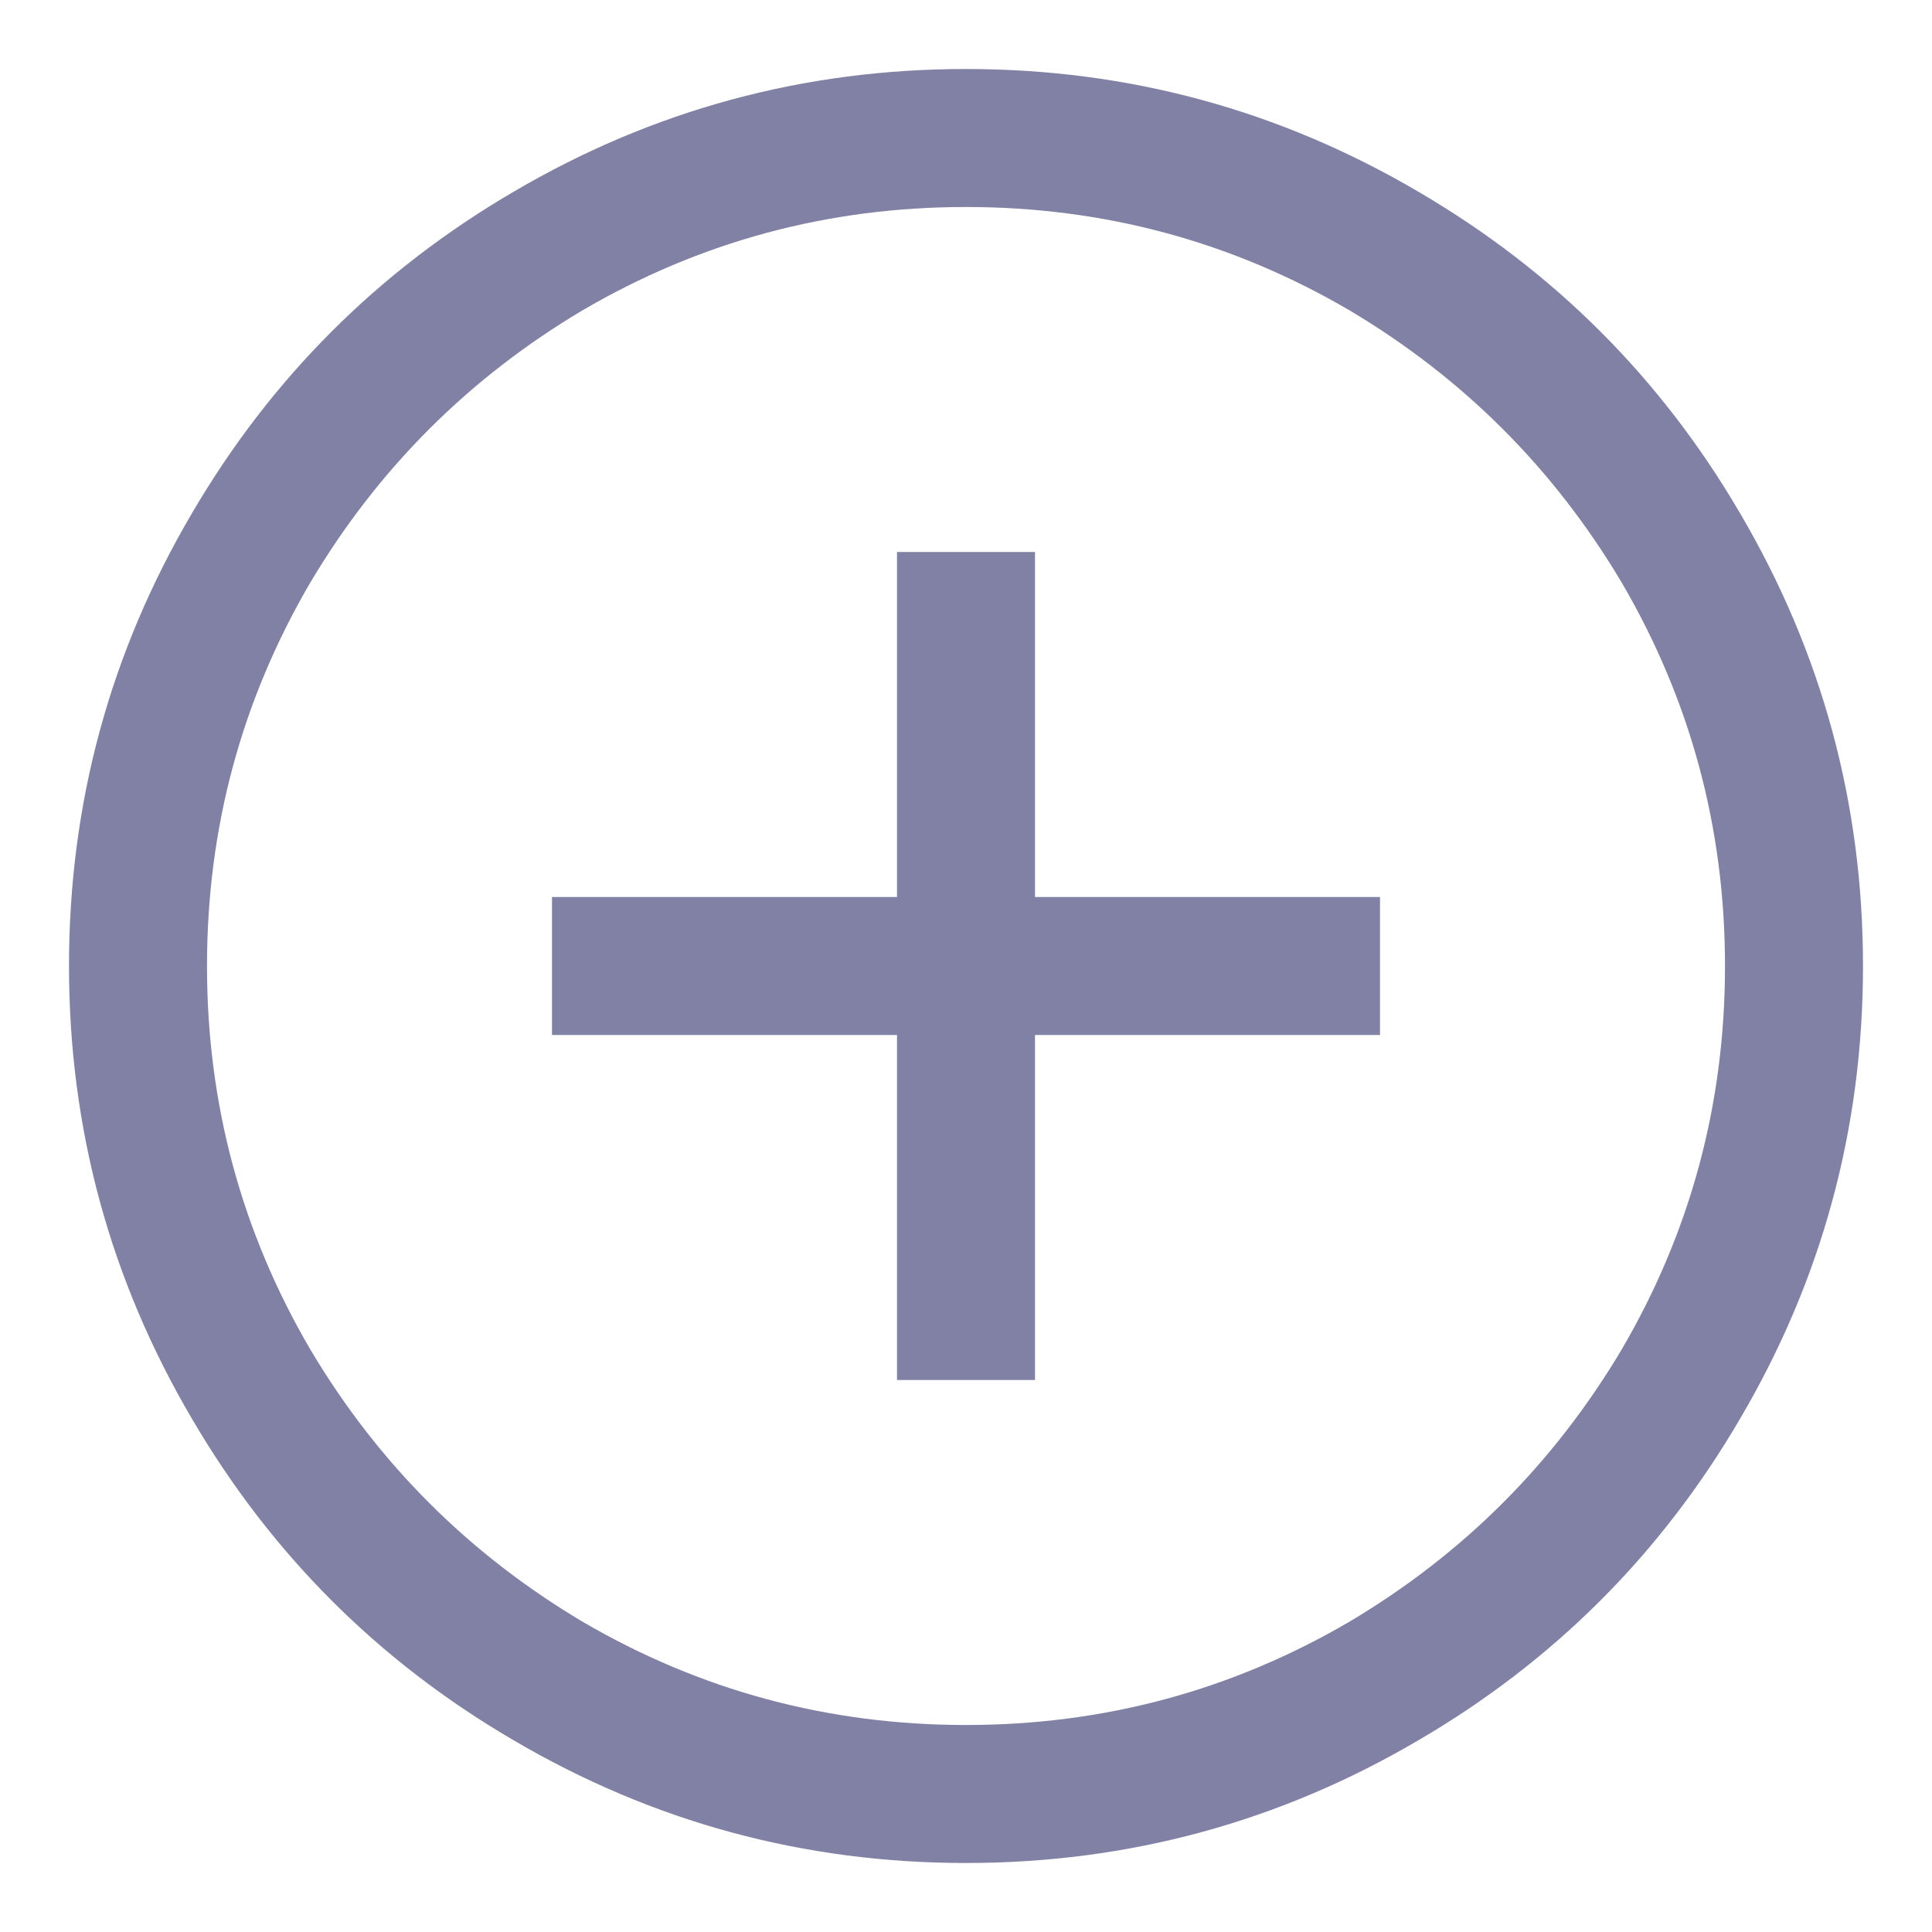 <svg width="14" height="14" viewBox="0 0 14 14" fill="none" xmlns="http://www.w3.org/2000/svg">
<path d="M7 0.5C5.823 0.5 4.729 0.797 3.719 1.391C2.74 1.964 1.964 2.74 1.391 3.719C0.797 4.729 0.5 5.823 0.5 7C0.5 8.177 0.797 9.271 1.391 10.281C1.964 11.26 2.74 12.037 3.719 12.609C4.729 13.203 5.823 13.5 7 13.5C8.177 13.5 9.271 13.203 10.281 12.609C11.26 12.037 12.037 11.26 12.609 10.281C13.203 9.271 13.5 8.177 13.5 7C13.5 5.823 13.203 4.729 12.609 3.719C12.037 2.74 11.26 1.964 10.281 1.391C9.271 0.797 8.177 0.5 7 0.5ZM7 1.5C8 1.5 8.927 1.75 9.781 2.25C10.604 2.74 11.26 3.396 11.75 4.219C12.25 5.073 12.5 6 12.5 7C12.5 8 12.25 8.927 11.75 9.781C11.26 10.604 10.604 11.26 9.781 11.75C8.927 12.25 8 12.5 7 12.5C6 12.5 5.073 12.25 4.219 11.75C3.396 11.26 2.74 10.604 2.25 9.781C1.75 8.927 1.5 8 1.5 7C1.5 6 1.75 5.073 2.25 4.219C2.74 3.396 3.396 2.74 4.219 2.25C5.073 1.75 6 1.5 7 1.5ZM6.5 4V6.5H4V7.5H6.5V10H7.5V7.5H10V6.5H7.5V4H6.5Z" fill="#8181A5"/>
</svg>
